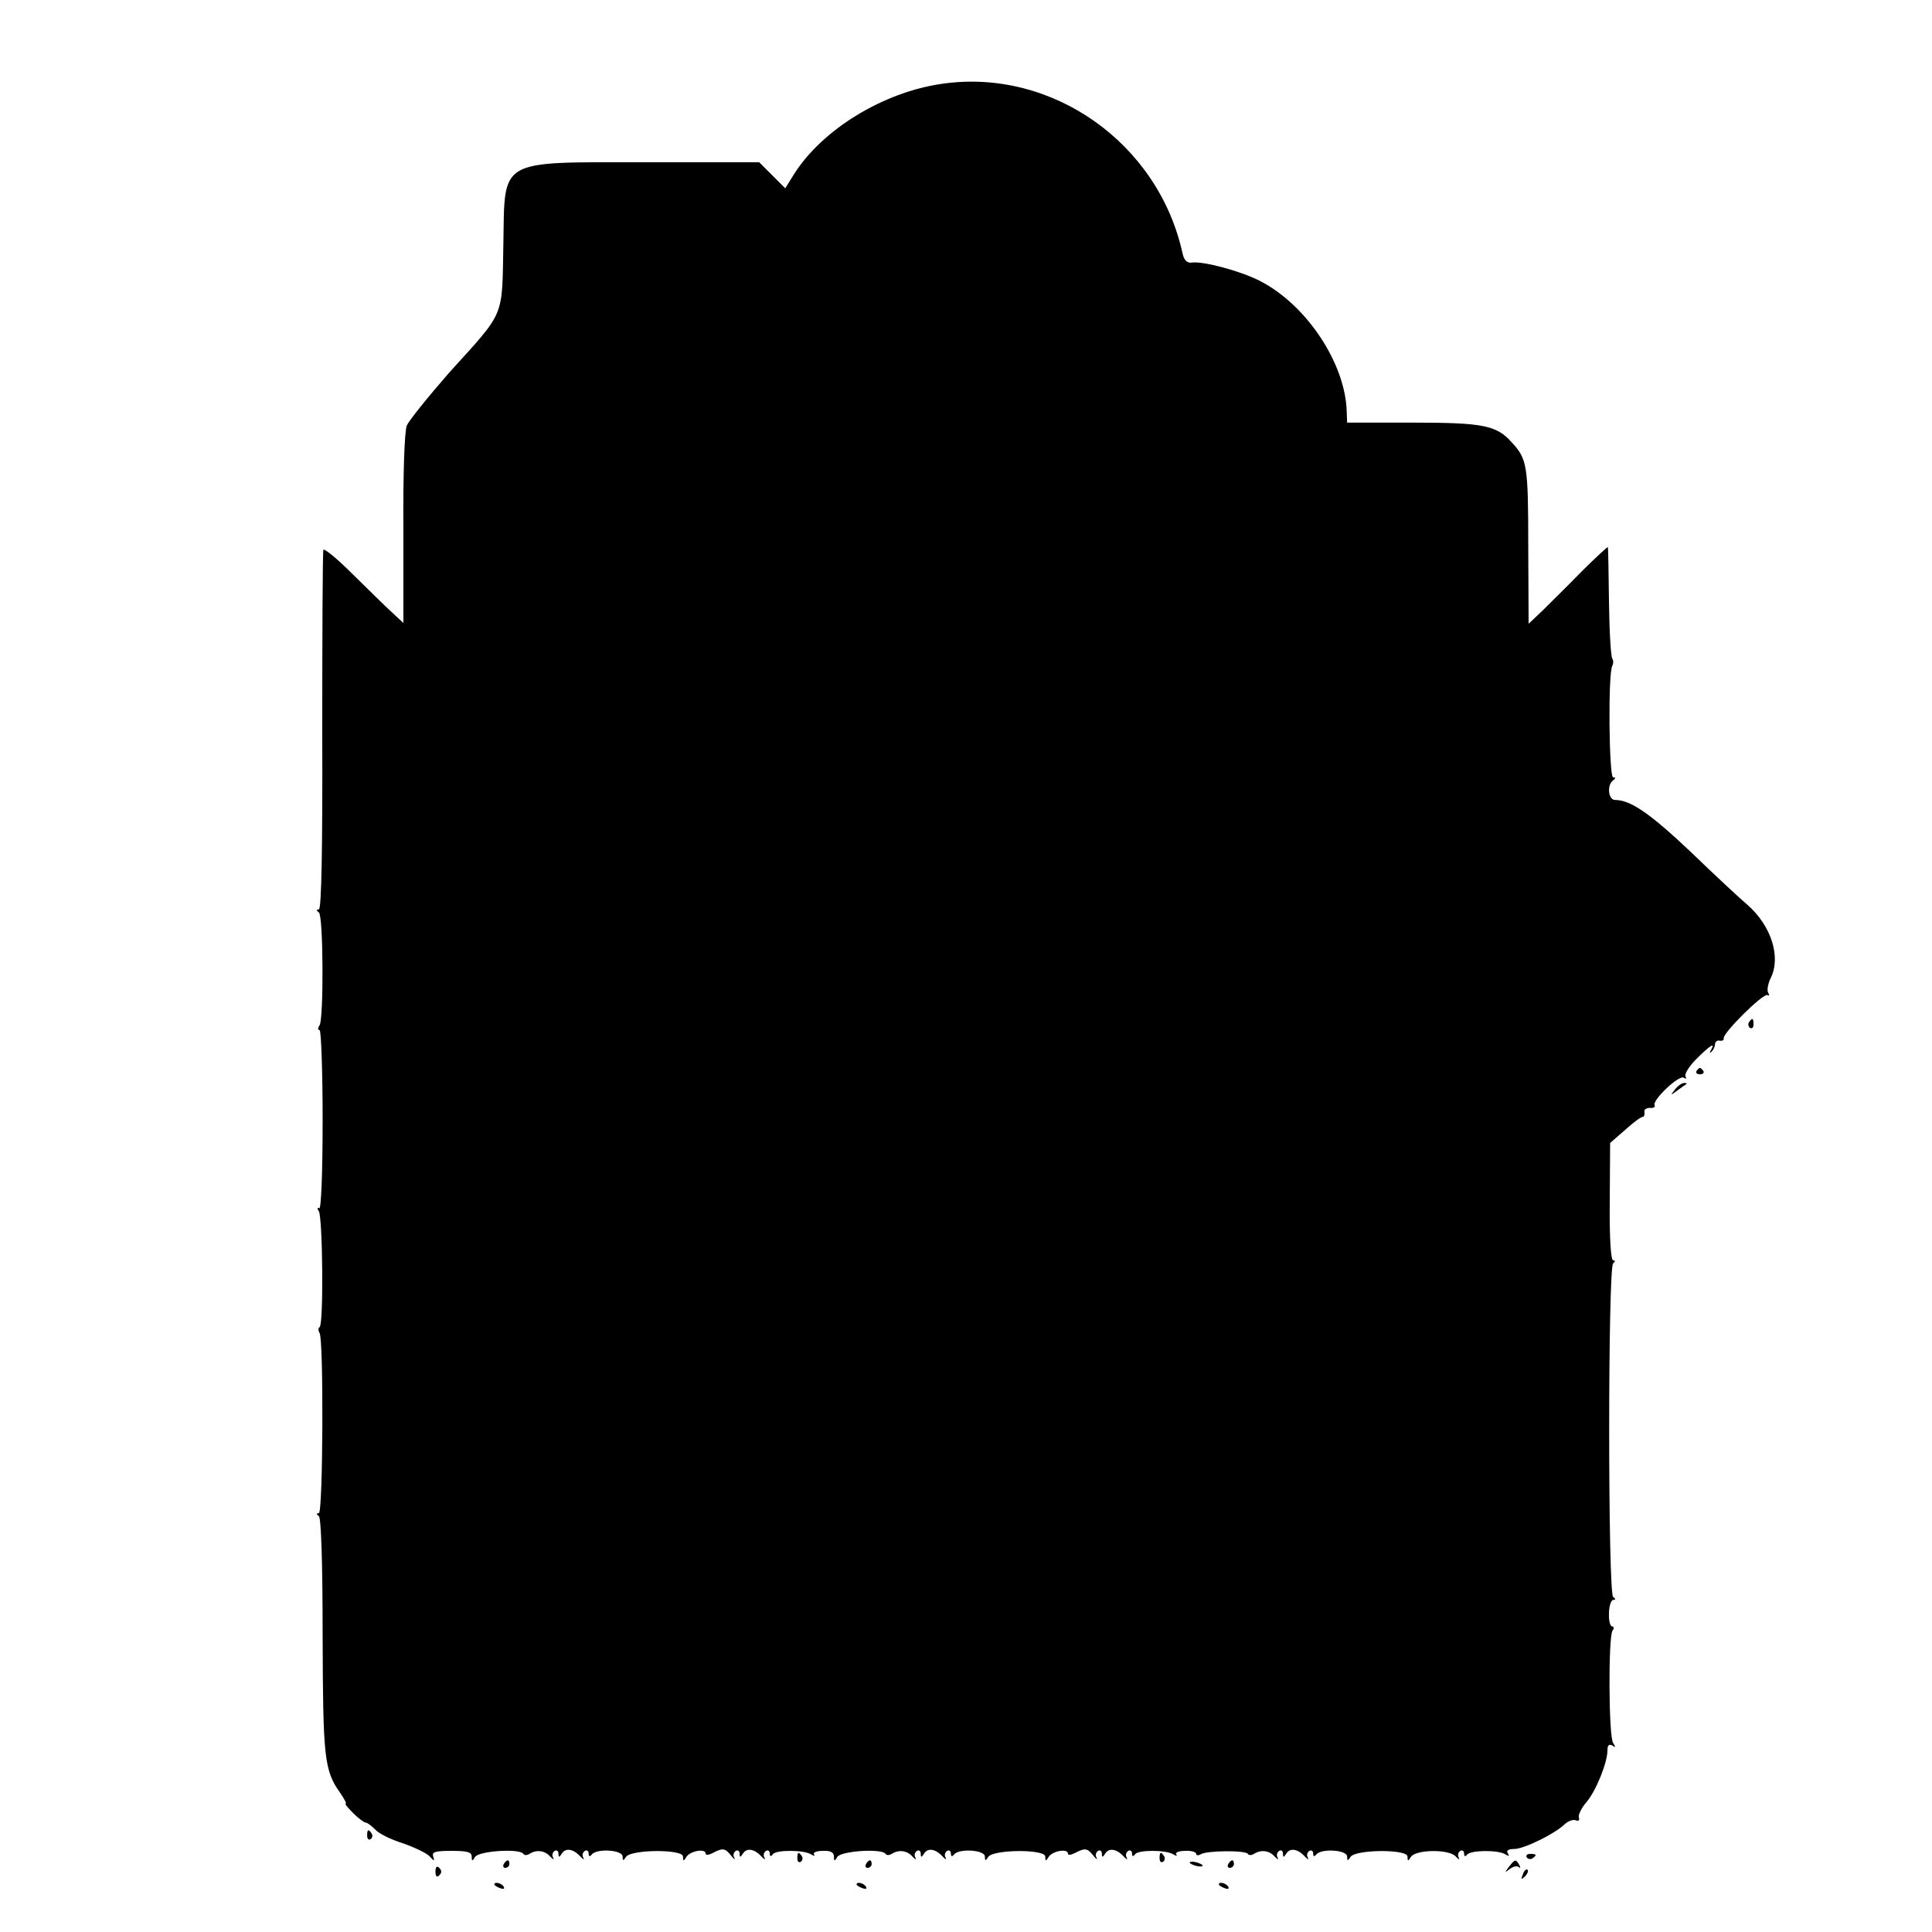 <?xml version="1.0" standalone="no"?>
<!DOCTYPE svg PUBLIC "-//W3C//DTD SVG 20010904//EN"
 "http://www.w3.org/TR/2001/REC-SVG-20010904/DTD/svg10.dtd">
<svg version="1.0" xmlns="http://www.w3.org/2000/svg"
 width="512pt" height="512pt" viewBox="0 0 512 512"
 preserveAspectRatio="xMidYMid meet">
<g transform="translate(0,512) scale(0.1,-0.1)"
fill="#000000" stroke="none">
<path d="M2497 4898 c-156 -22 -318 -121 -393 -240 l-23 -37 -35 35 -34 34
-304 0 c-390 0 -370 11 -374 -215 -4 -201 7 -176 -144 -343 -55 -63 -106 -126
-112 -140 -6 -16 -10 -125 -9 -275 l0 -248 -30 28 c-17 15 -63 61 -104 101
-40 40 -75 69 -78 65 -2 -5 -3 -221 -3 -480 1 -309 -2 -473 -9 -473 -7 0 -7
-3 0 -8 12 -8 13 -281 2 -299 -5 -7 -5 -13 0 -13 4 0 8 -108 8 -239 0 -140 -4
-237 -9 -233 -5 3 -6 -1 -1 -8 10 -17 13 -300 2 -307 -4 -2 -4 -9 0 -16 11
-18 9 -477 -2 -477 -7 0 -7 -3 0 -8 6 -4 10 -122 10 -317 1 -324 4 -357 47
-417 11 -16 17 -28 14 -28 -3 0 6 -11 20 -25 14 -14 29 -25 33 -25 4 0 15 -8
25 -18 9 -11 42 -27 74 -37 31 -11 63 -26 71 -35 12 -13 13 -13 9 0 -4 12 5
15 48 15 42 0 54 -3 54 -15 0 -13 2 -13 9 -1 10 16 119 23 128 8 2 -4 10 -4
16 0 19 12 41 9 55 -7 8 -8 11 -10 8 -3 -4 6 -2 14 4 18 5 3 10 0 10 -7 0 -11
2 -11 9 0 10 16 31 12 49 -8 8 -8 11 -10 8 -3 -4 6 -2 14 4 18 5 3 10 0 10 -7
0 -8 3 -9 8 -3 12 17 82 13 82 -5 0 -12 2 -12 9 -1 13 20 151 21 151 1 0 -13
2 -13 9 -1 10 16 51 23 51 9 0 -5 8 -4 18 1 27 14 33 14 49 -6 8 -10 12 -13 9
-6 -4 6 -2 14 4 18 5 3 10 0 10 -7 0 -11 2 -11 9 0 10 16 31 12 49 -8 8 -8 11
-10 8 -3 -4 6 -2 14 4 18 5 3 10 0 10 -7 0 -8 3 -9 8 -2 8 12 81 12 101 0 8
-5 12 -5 8 0 -3 5 8 9 24 9 20 1 29 -4 29 -15 0 -13 2 -13 9 -1 10 16 119 23
128 8 2 -4 10 -4 16 0 19 12 41 9 55 -7 8 -8 11 -10 8 -3 -4 6 -2 14 4 18 5 3
10 0 10 -7 0 -11 2 -11 9 0 10 16 31 12 49 -8 8 -8 11 -10 8 -3 -4 6 -2 14 4
18 5 3 10 0 10 -7 0 -8 3 -9 8 -3 12 17 82 13 82 -5 0 -12 2 -12 9 -1 13 20
151 21 151 1 0 -13 2 -13 9 -1 10 16 51 23 51 9 0 -5 8 -4 18 1 27 14 33 14
49 -6 8 -10 12 -13 9 -6 -4 6 -2 14 4 18 5 3 10 0 10 -7 0 -11 2 -11 9 0 10
16 31 12 49 -8 8 -8 11 -10 8 -3 -4 6 -2 14 4 18 5 3 10 0 10 -7 0 -8 3 -9 8
-2 8 12 81 12 101 0 8 -5 12 -5 8 0 -3 5 8 9 24 9 16 1 29 -3 29 -8 0 -4 6 -5
12 -1 16 10 119 11 125 1 2 -4 10 -4 16 0 19 12 41 9 55 -7 8 -8 11 -10 8 -3
-4 6 -2 14 4 18 5 3 10 0 10 -7 0 -11 2 -11 9 0 10 16 31 12 49 -8 8 -8 11
-10 8 -3 -4 6 -2 14 4 18 5 3 10 0 10 -7 0 -8 3 -9 8 -3 12 17 82 13 82 -5 0
-12 2 -12 9 -1 13 20 151 21 151 1 0 -13 2 -13 9 -1 13 20 102 21 119 1 8 -8
11 -10 8 -3 -4 6 -2 14 4 18 5 3 10 0 10 -7 0 -8 3 -9 8 -3 9 12 82 13 101 1
10 -6 12 -5 7 2 -5 8 1 12 17 12 26 0 109 41 134 66 9 8 22 13 29 10 7 -3 11
0 8 8 -2 6 7 25 21 41 25 30 55 104 55 137 0 13 4 17 13 12 9 -6 9 -4 2 7 -12
16 -13 277 -2 297 5 6 4 12 -1 12 -5 0 -9 16 -8 35 0 19 6 35 11 35 7 0 7 3 0
8 -14 10 -14 874 0 884 6 5 6 8 0 8 -6 0 -10 58 -9 155 l1 156 39 34 c21 19
42 35 47 35 4 0 6 6 5 13 -2 6 5 11 14 11 10 -1 15 2 13 7 -8 12 64 81 77 73
6 -4 8 -3 5 3 -4 6 9 27 29 47 37 37 51 45 38 23 -4 -7 -3 -9 2 -4 5 5 9 14 9
20 1 7 6 11 13 9 7 -1 11 2 10 6 -4 13 105 121 116 115 5 -3 6 -1 2 6 -4 6 -1
24 7 40 27 55 1 138 -62 193 -20 17 -88 80 -151 141 -108 102 -159 137 -200
137 -18 0 -22 40 -5 52 7 5 7 8 0 8 -11 0 -14 278 -2 296 3 6 3 14 0 18 -4 4
-8 71 -9 149 -1 78 -2 144 -3 147 0 2 -32 -27 -70 -65 -38 -39 -85 -85 -104
-104 l-36 -34 -1 208 c0 213 -3 229 -44 273 -40 45 -76 52 -262 52 l-174 0 -1
28 c-3 129 -107 285 -231 348 -51 26 -151 53 -181 48 -11 -1 -19 6 -23 24 -64
293 -346 492 -637 450z"/>
<path d="M4635 2411 c-3 -5 -2 -12 3 -15 5 -3 9 1 9 9 0 17 -3 19 -12 6z"/>
<path d="M4496 2282 c-3 -5 1 -9 9 -9 8 0 12 4 9 9 -3 4 -7 8 -9 8 -2 0 -6 -4
-9 -8z"/>
<path d="M4439 2233 c-13 -17 -13 -17 6 -3 11 8 22 16 24 17 2 2 0 3 -6 3 -6
0 -17 -8 -24 -17z"/>
<path d="M973 255 c0 -8 4 -12 9 -9 5 3 6 10 3 15 -9 13 -12 11 -12 -6z"/>
<path d="M2113 195 c0 -8 4 -12 9 -9 5 3 6 10 3 15 -9 13 -12 11 -12 -6z"/>
<path d="M3073 195 c0 -8 4 -12 9 -9 5 3 6 10 3 15 -9 13 -12 11 -12 -6z"/>
<path d="M4046 198 c3 -5 10 -6 15 -3 13 9 11 12 -6 12 -8 0 -12 -4 -9 -9z"/>
<path d="M1335 180 c-3 -5 -1 -10 4 -10 6 0 11 5 11 10 0 6 -2 10 -4 10 -3 0
-8 -4 -11 -10z"/>
<path d="M2295 180 c-3 -5 -1 -10 4 -10 6 0 11 5 11 10 0 6 -2 10 -4 10 -3 0
-8 -4 -11 -10z"/>
<path d="M3154 182 c4 -3 14 -7 22 -8 9 -1 13 0 10 4 -4 3 -14 7 -22 8 -9 1
-13 0 -10 -4z"/>
<path d="M3255 180 c-3 -5 -1 -10 4 -10 6 0 11 5 11 10 0 6 -2 10 -4 10 -3 0
-8 -4 -11 -10z"/>
<path d="M3999 173 c-12 -16 -12 -17 2 -6 9 7 20 9 24 5 5 -4 5 -1 1 6 -9 16
-11 15 -27 -5z"/>
<path d="M1154 160 c0 -13 4 -16 10 -10 7 7 7 13 0 20 -6 6 -10 3 -10 -10z"/>
<path d="M4036 153 c-6 -14 -5 -15 5 -6 7 7 10 15 7 18 -3 3 -9 -2 -12 -12z"/>
<path d="M1310 126 c0 -2 7 -7 16 -10 8 -3 12 -2 9 4 -6 10 -25 14 -25 6z"/>
<path d="M2270 126 c0 -2 7 -7 16 -10 8 -3 12 -2 9 4 -6 10 -25 14 -25 6z"/>
<path d="M3230 126 c0 -2 7 -7 16 -10 8 -3 12 -2 9 4 -6 10 -25 14 -25 6z"/>
</g>
</svg>
